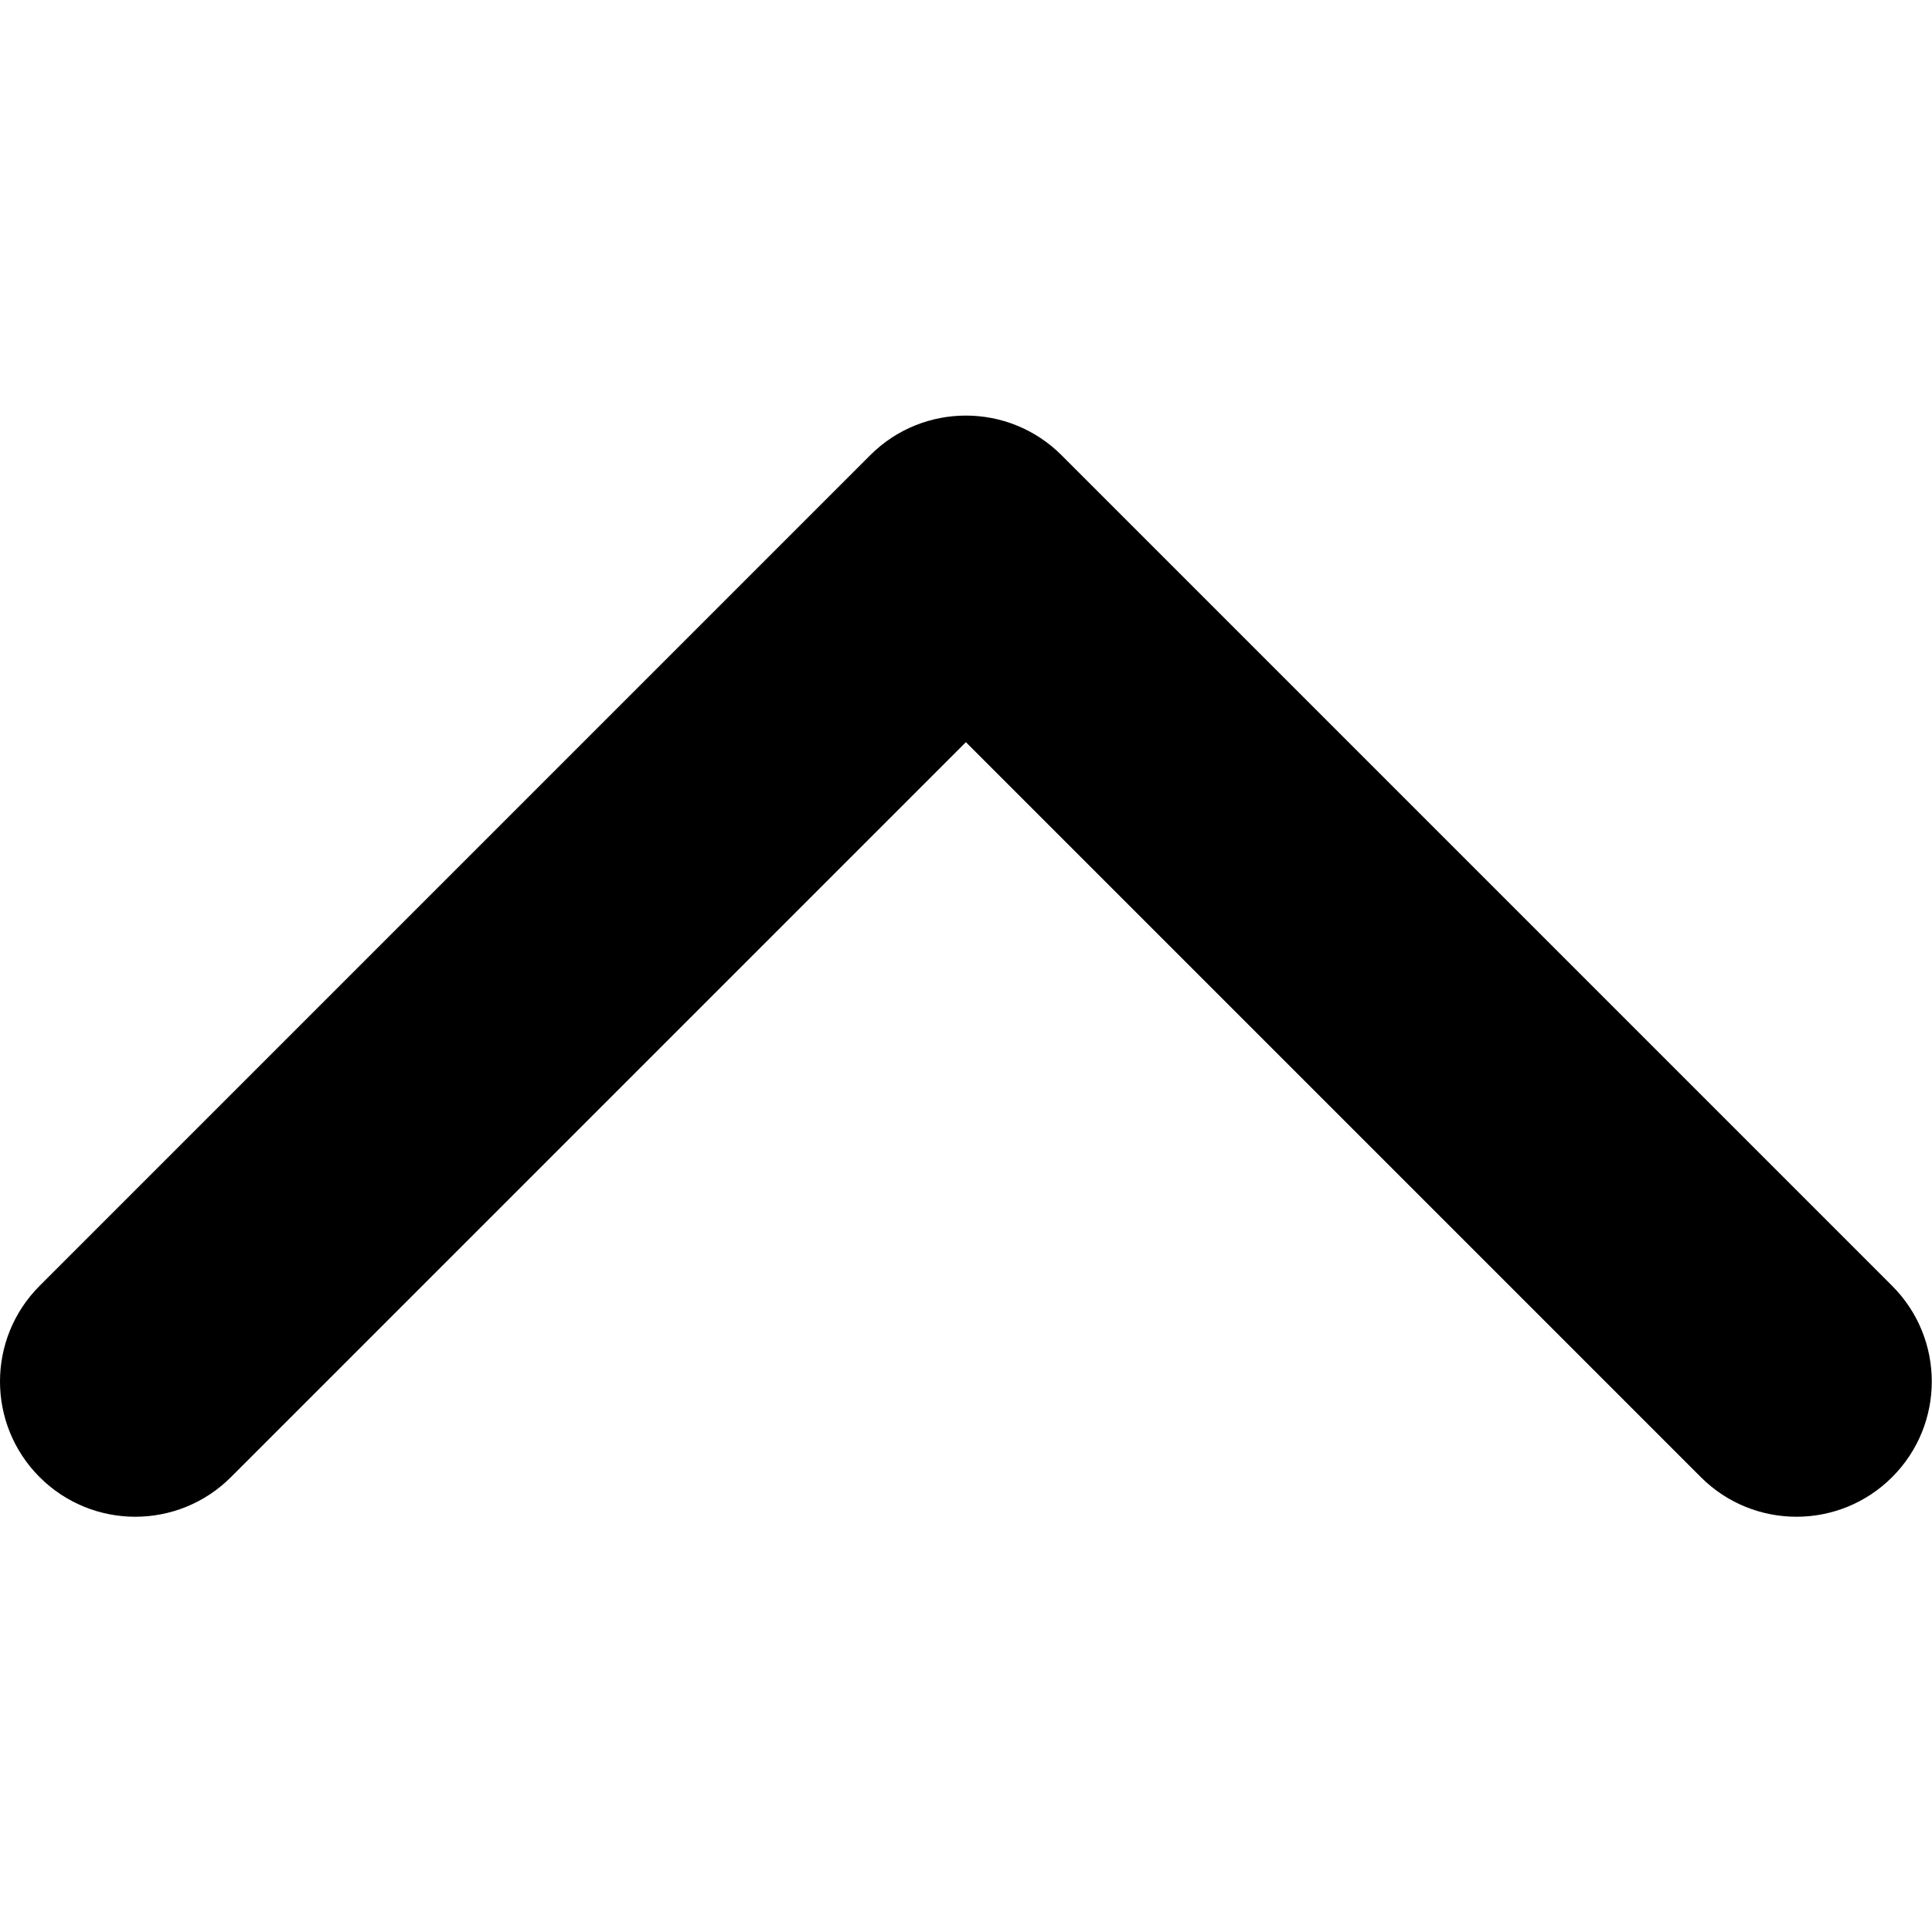 <?xml version="1.0" encoding="UTF-8" standalone="no"?>
<svg id="svg2" xmlns:rdf="http://www.w3.org/1999/02/22-rdf-syntax-ns#" xmlns="http://www.w3.org/2000/svg" height="512" width="512" version="1.1" xmlns:cc="http://creativecommons.org/ns#" xmlns:dc="http://purl.org/dc/elements/1.1/" viewBox="0 0 512 512">
	<g id="layer1" transform="translate(0,-540.362)">
		<g id="g3615" transform="matrix(1.133,0,0,1.133,-8.4984705e-4,540.435)">
			<g id="g3575">
				<path id="path3577" d="m248.292 106.406 194.281 194.29c12.365 12.359 12.365 32.391 0 44.744-12.354 12.354-32.391 12.354-44.744 0l-171.906-171.911-171.905 171.911c-12.36 12.354-32.395 12.354-44.748 0-12.359-12.354-12.359-32.391 0-44.75l194.284-194.29c6.18-6.174 14.271-9.259 22.369-9.259 8.095 0 16.192 3.091 22.369 9.265z"/>
			</g>
		</g>
	</g>
</svg>
